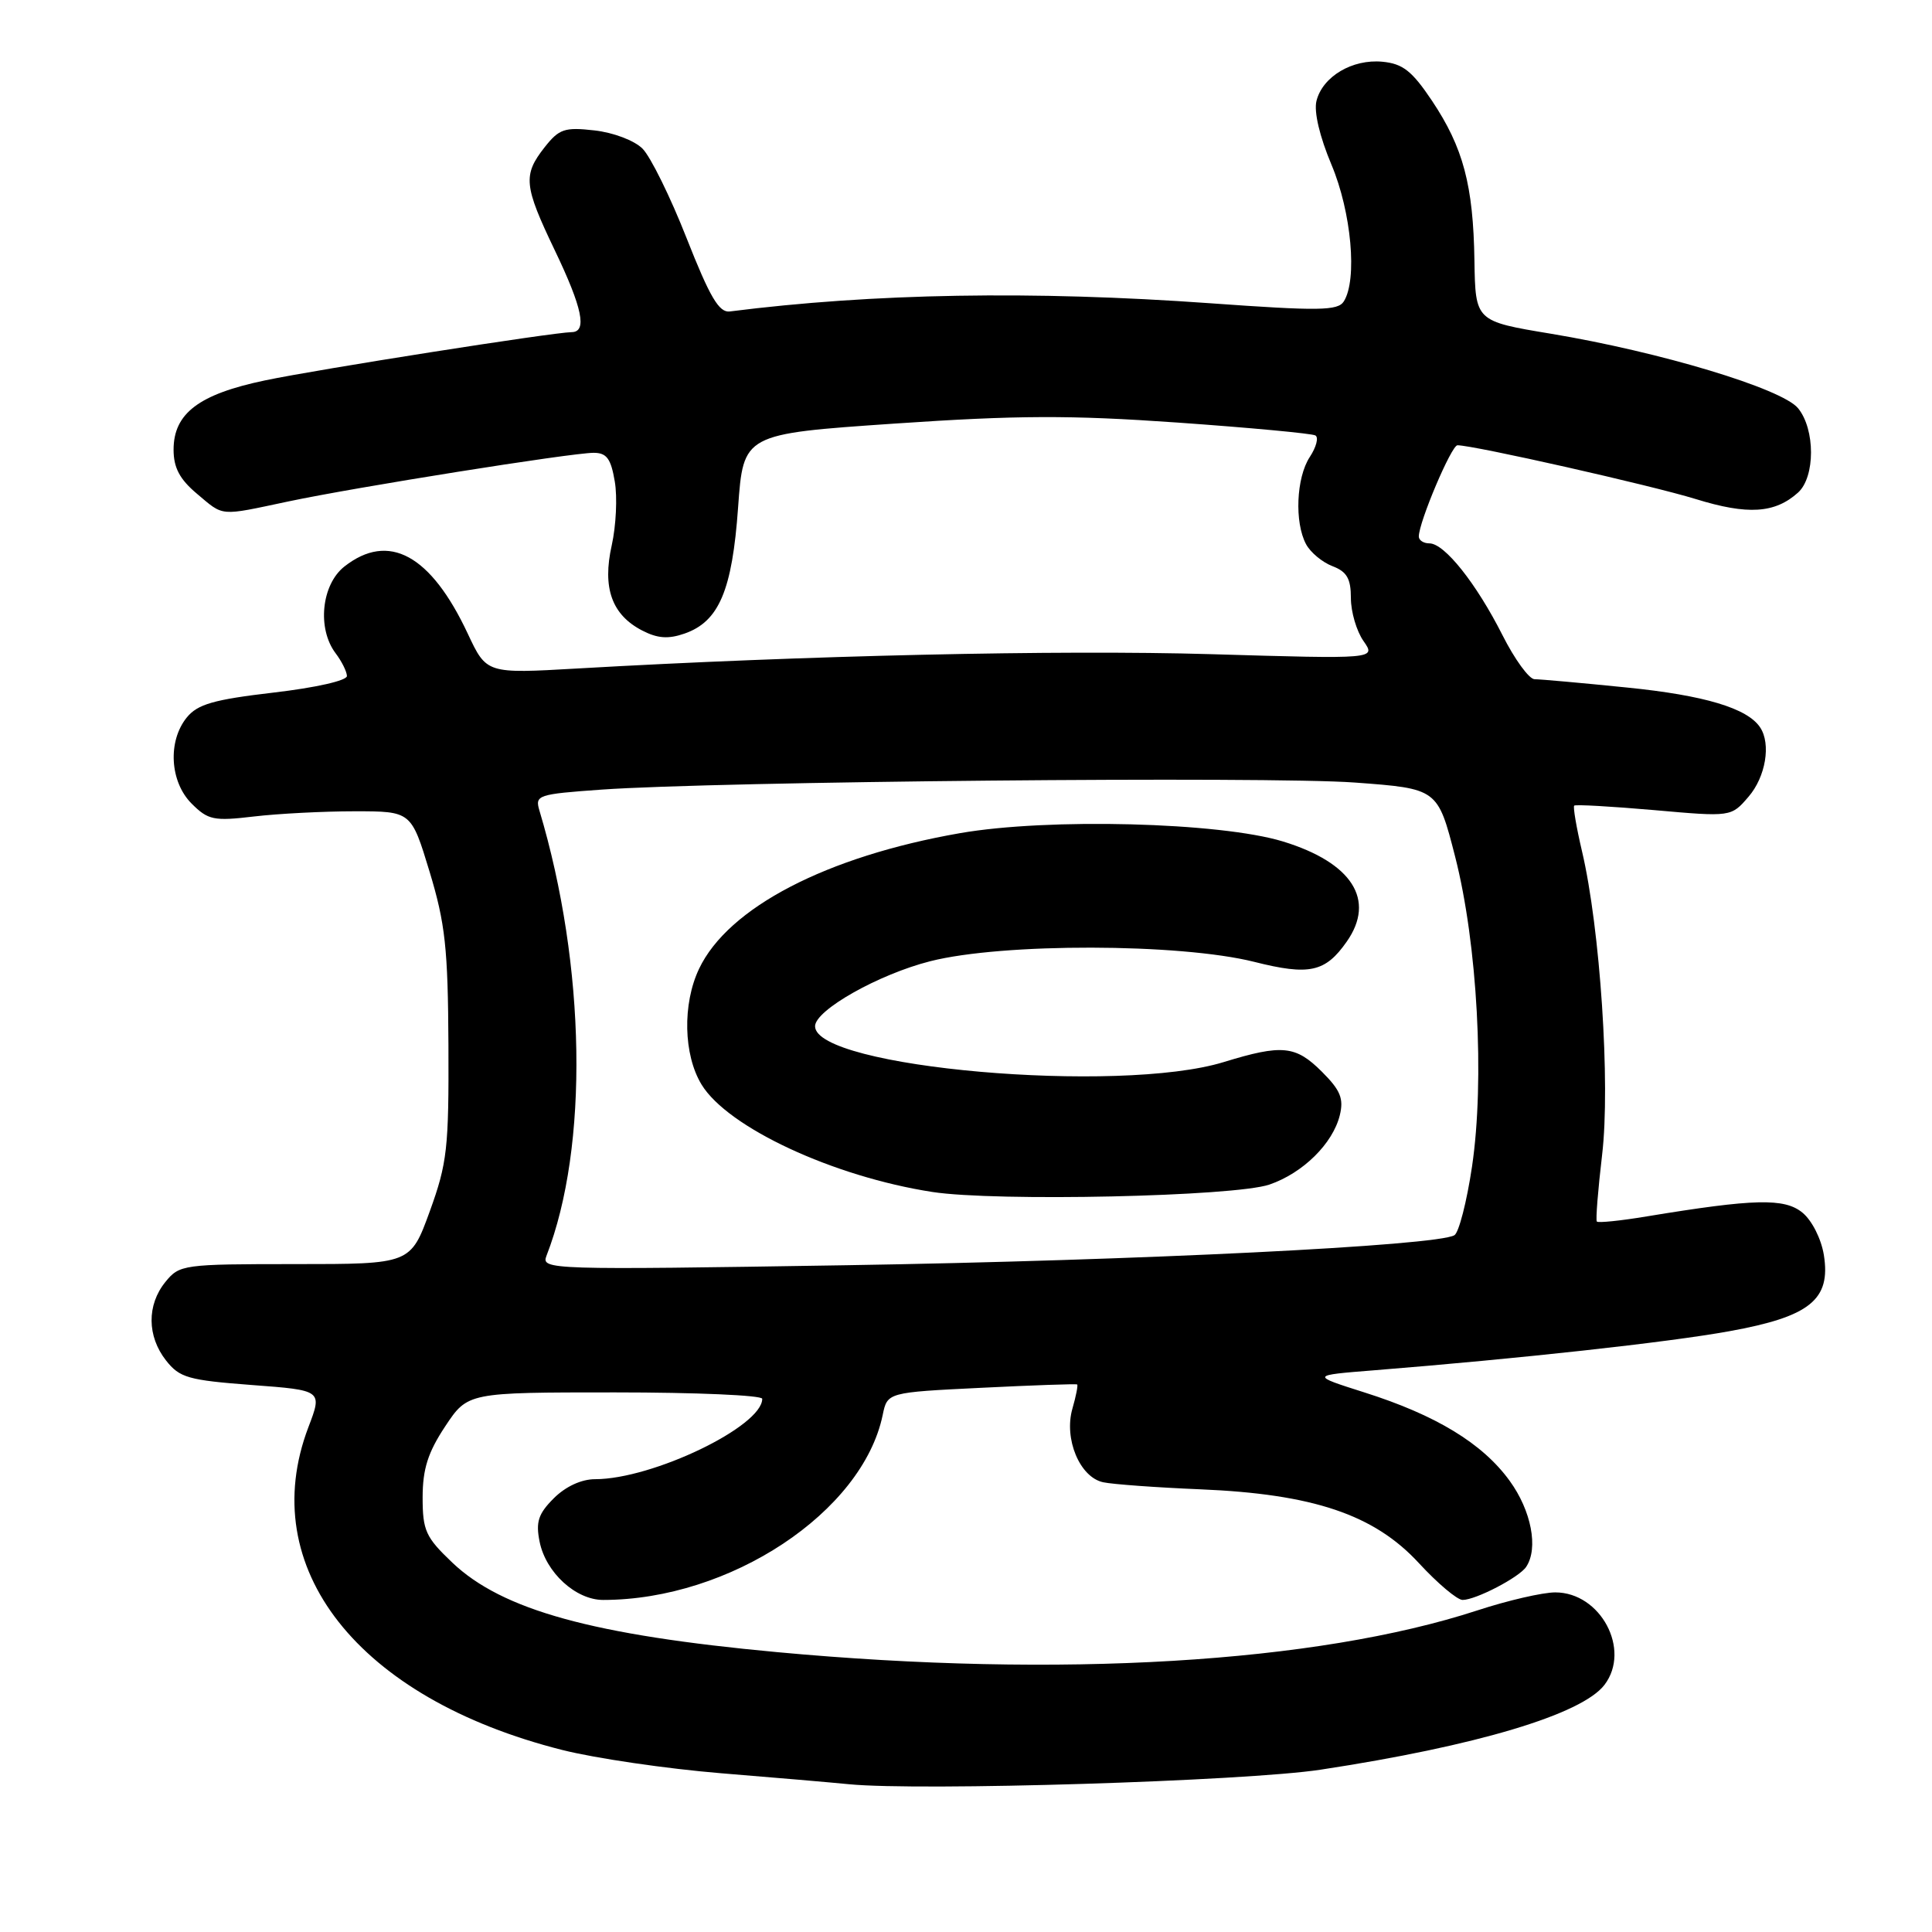 <?xml version="1.0" encoding="UTF-8" standalone="no"?>
<!DOCTYPE svg PUBLIC "-//W3C//DTD SVG 1.1//EN" "http://www.w3.org/Graphics/SVG/1.1/DTD/svg11.dtd" >
<svg xmlns="http://www.w3.org/2000/svg" xmlns:xlink="http://www.w3.org/1999/xlink" version="1.1" viewBox="0 0 256 256">
 <g >
 <path fill="currentColor"
d=" M 175.00 234.49 C 195.60 231.36 209.64 227.16 212.61 223.24 C 216.14 218.59 212.09 211.00 206.08 211.00 C 204.42 211.00 199.77 212.07 195.75 213.39 C 174.38 220.36 140.46 222.39 103.00 218.92 C 78.58 216.66 66.56 213.35 59.94 207.06 C 56.40 203.69 56.00 202.82 56.00 198.40 C 56.01 194.64 56.70 192.46 58.99 189.00 C 61.98 184.50 61.98 184.50 81.49 184.50 C 92.22 184.50 101.00 184.88 101.00 185.35 C 101.00 189.01 86.47 196.00 78.85 196.00 C 77.04 196.00 74.94 196.97 73.38 198.53 C 71.33 200.58 70.97 201.66 71.50 204.28 C 72.32 208.37 76.29 212.00 79.92 212.00 C 96.70 212.00 114.29 200.36 116.96 187.50 C 117.58 184.50 117.58 184.50 130.04 183.89 C 136.89 183.55 142.60 183.35 142.73 183.45 C 142.86 183.55 142.58 184.99 142.10 186.65 C 140.95 190.66 143.08 195.76 146.19 196.41 C 147.46 196.68 153.22 197.10 159.00 197.34 C 174.00 197.96 182.08 200.69 188.00 207.11 C 190.48 209.80 193.09 212.00 193.80 212.00 C 195.55 212.00 201.32 209.00 202.23 207.61 C 203.87 205.15 202.91 200.17 200.04 196.22 C 196.45 191.26 190.28 187.51 180.78 184.50 C 173.66 182.24 173.66 182.24 182.08 181.57 C 201.21 180.04 221.03 177.87 229.16 176.39 C 239.83 174.46 242.62 172.21 241.67 166.29 C 241.32 164.14 240.09 161.71 238.83 160.68 C 236.45 158.73 232.47 158.83 218.20 161.18 C 214.73 161.76 211.75 162.06 211.59 161.86 C 211.42 161.66 211.74 157.68 212.29 153.00 C 213.40 143.65 212.03 123.00 209.62 112.78 C 208.88 109.63 208.42 106.92 208.59 106.75 C 208.76 106.58 213.51 106.85 219.14 107.34 C 229.39 108.25 229.39 108.25 231.69 105.57 C 233.96 102.94 234.69 98.58 233.23 96.39 C 231.55 93.84 225.84 92.13 215.57 91.10 C 209.56 90.49 204.06 90.00 203.34 90.00 C 202.62 90.00 200.70 87.37 199.08 84.15 C 195.61 77.29 191.40 72.00 189.41 72.00 C 188.63 72.00 188.00 71.59 188.00 71.09 C 188.00 69.19 192.32 59.00 193.12 59.00 C 195.28 59.00 218.80 64.31 224.67 66.12 C 231.58 68.26 235.18 68.03 238.25 65.27 C 240.54 63.20 240.54 56.88 238.25 54.09 C 236.12 51.49 219.95 46.62 205.50 44.22 C 195.50 42.56 195.50 42.56 195.37 34.53 C 195.22 24.56 193.89 19.55 189.74 13.34 C 187.10 9.40 185.88 8.44 183.18 8.18 C 179.19 7.80 175.25 10.14 174.44 13.37 C 174.08 14.80 174.86 18.10 176.43 21.83 C 179.07 28.11 179.88 37.07 178.06 39.94 C 177.27 41.18 174.80 41.22 160.32 40.18 C 136.85 38.50 115.70 38.86 96.70 41.27 C 95.28 41.45 94.06 39.38 90.98 31.56 C 88.83 26.09 86.20 20.76 85.14 19.70 C 84.07 18.62 81.27 17.56 78.77 17.28 C 74.81 16.83 74.08 17.08 72.16 19.52 C 69.27 23.20 69.41 24.60 73.50 33.14 C 77.18 40.81 77.83 43.99 75.75 44.01 C 73.20 44.05 42.24 48.91 35.09 50.41 C 26.35 52.24 23.00 54.78 23.00 59.59 C 23.00 61.97 23.81 63.50 26.08 65.41 C 29.71 68.47 28.97 68.40 38.18 66.45 C 47.09 64.56 75.67 60.01 78.66 60.00 C 80.39 60.00 80.95 60.77 81.46 63.79 C 81.82 65.87 81.63 69.68 81.06 72.25 C 79.79 77.90 81.07 81.47 85.10 83.55 C 87.13 84.60 88.56 84.70 90.71 83.95 C 95.27 82.36 97.02 78.24 97.80 67.25 C 98.50 57.50 98.50 57.50 118.50 56.13 C 134.82 55.02 141.72 54.99 156.00 55.99 C 165.62 56.67 173.86 57.44 174.30 57.70 C 174.75 57.97 174.41 59.25 173.55 60.56 C 171.76 63.29 171.51 69.22 173.06 72.11 C 173.64 73.20 175.22 74.51 176.56 75.02 C 178.47 75.75 179.00 76.67 179.00 79.25 C 179.00 81.07 179.75 83.63 180.67 84.94 C 182.34 87.33 182.34 87.33 160.42 86.68 C 140.32 86.09 106.63 86.85 76.48 88.58 C 64.47 89.27 64.47 89.27 61.99 83.98 C 57.08 73.50 51.50 70.46 45.63 75.07 C 42.59 77.47 42.00 83.29 44.47 86.56 C 45.28 87.63 45.95 88.98 45.97 89.57 C 45.99 90.18 41.83 91.12 36.25 91.77 C 28.31 92.70 26.18 93.31 24.75 95.07 C 22.20 98.21 22.50 103.59 25.39 106.48 C 27.57 108.66 28.32 108.82 33.64 108.19 C 36.86 107.81 42.87 107.50 47.00 107.50 C 54.49 107.50 54.49 107.50 56.92 115.50 C 59.00 122.37 59.36 125.62 59.42 138.50 C 59.48 152.17 59.26 154.12 56.95 160.50 C 54.40 167.50 54.40 167.50 39.12 167.50 C 24.26 167.50 23.78 167.57 21.92 169.86 C 19.44 172.91 19.48 177.06 22.00 180.27 C 23.80 182.56 24.95 182.88 33.36 183.52 C 42.73 184.22 42.73 184.22 40.86 189.12 C 33.79 207.73 47.42 225.05 74.50 231.88 C 78.90 232.99 88.35 234.37 95.50 234.96 C 102.65 235.54 110.30 236.20 112.50 236.42 C 121.92 237.34 164.97 236.02 175.00 234.49 Z  M 72.41 166.40 C 78.03 151.97 77.65 128.00 71.47 107.38 C 70.87 105.36 71.26 105.23 79.67 104.63 C 95.05 103.54 168.04 102.85 179.50 103.69 C 190.50 104.50 190.50 104.50 192.81 113.50 C 195.77 125.05 196.75 143.10 195.05 154.58 C 194.36 159.22 193.31 163.31 192.72 163.67 C 190.45 165.07 150.80 167.03 112.09 167.65 C 72.67 168.28 71.69 168.25 72.41 166.40 Z  M 168.21 156.96 C 172.64 155.44 176.60 151.54 177.53 147.78 C 178.07 145.57 177.62 144.47 175.18 142.03 C 171.68 138.53 169.91 138.35 162.15 140.73 C 148.25 145.00 108.00 141.47 108.00 135.98 C 108.00 133.86 116.40 129.11 123.25 127.37 C 132.83 124.93 156.33 124.98 166.19 127.45 C 173.49 129.29 175.61 128.83 178.45 124.77 C 182.32 119.25 179.17 114.31 170.00 111.50 C 161.65 108.95 138.88 108.36 127.19 110.40 C 109.52 113.48 96.48 120.26 92.63 128.37 C 90.41 133.04 90.56 139.77 92.96 143.71 C 96.43 149.40 110.42 155.91 123.53 157.94 C 131.93 159.24 163.60 158.55 168.21 156.96 Z "/>
</g>
</svg>